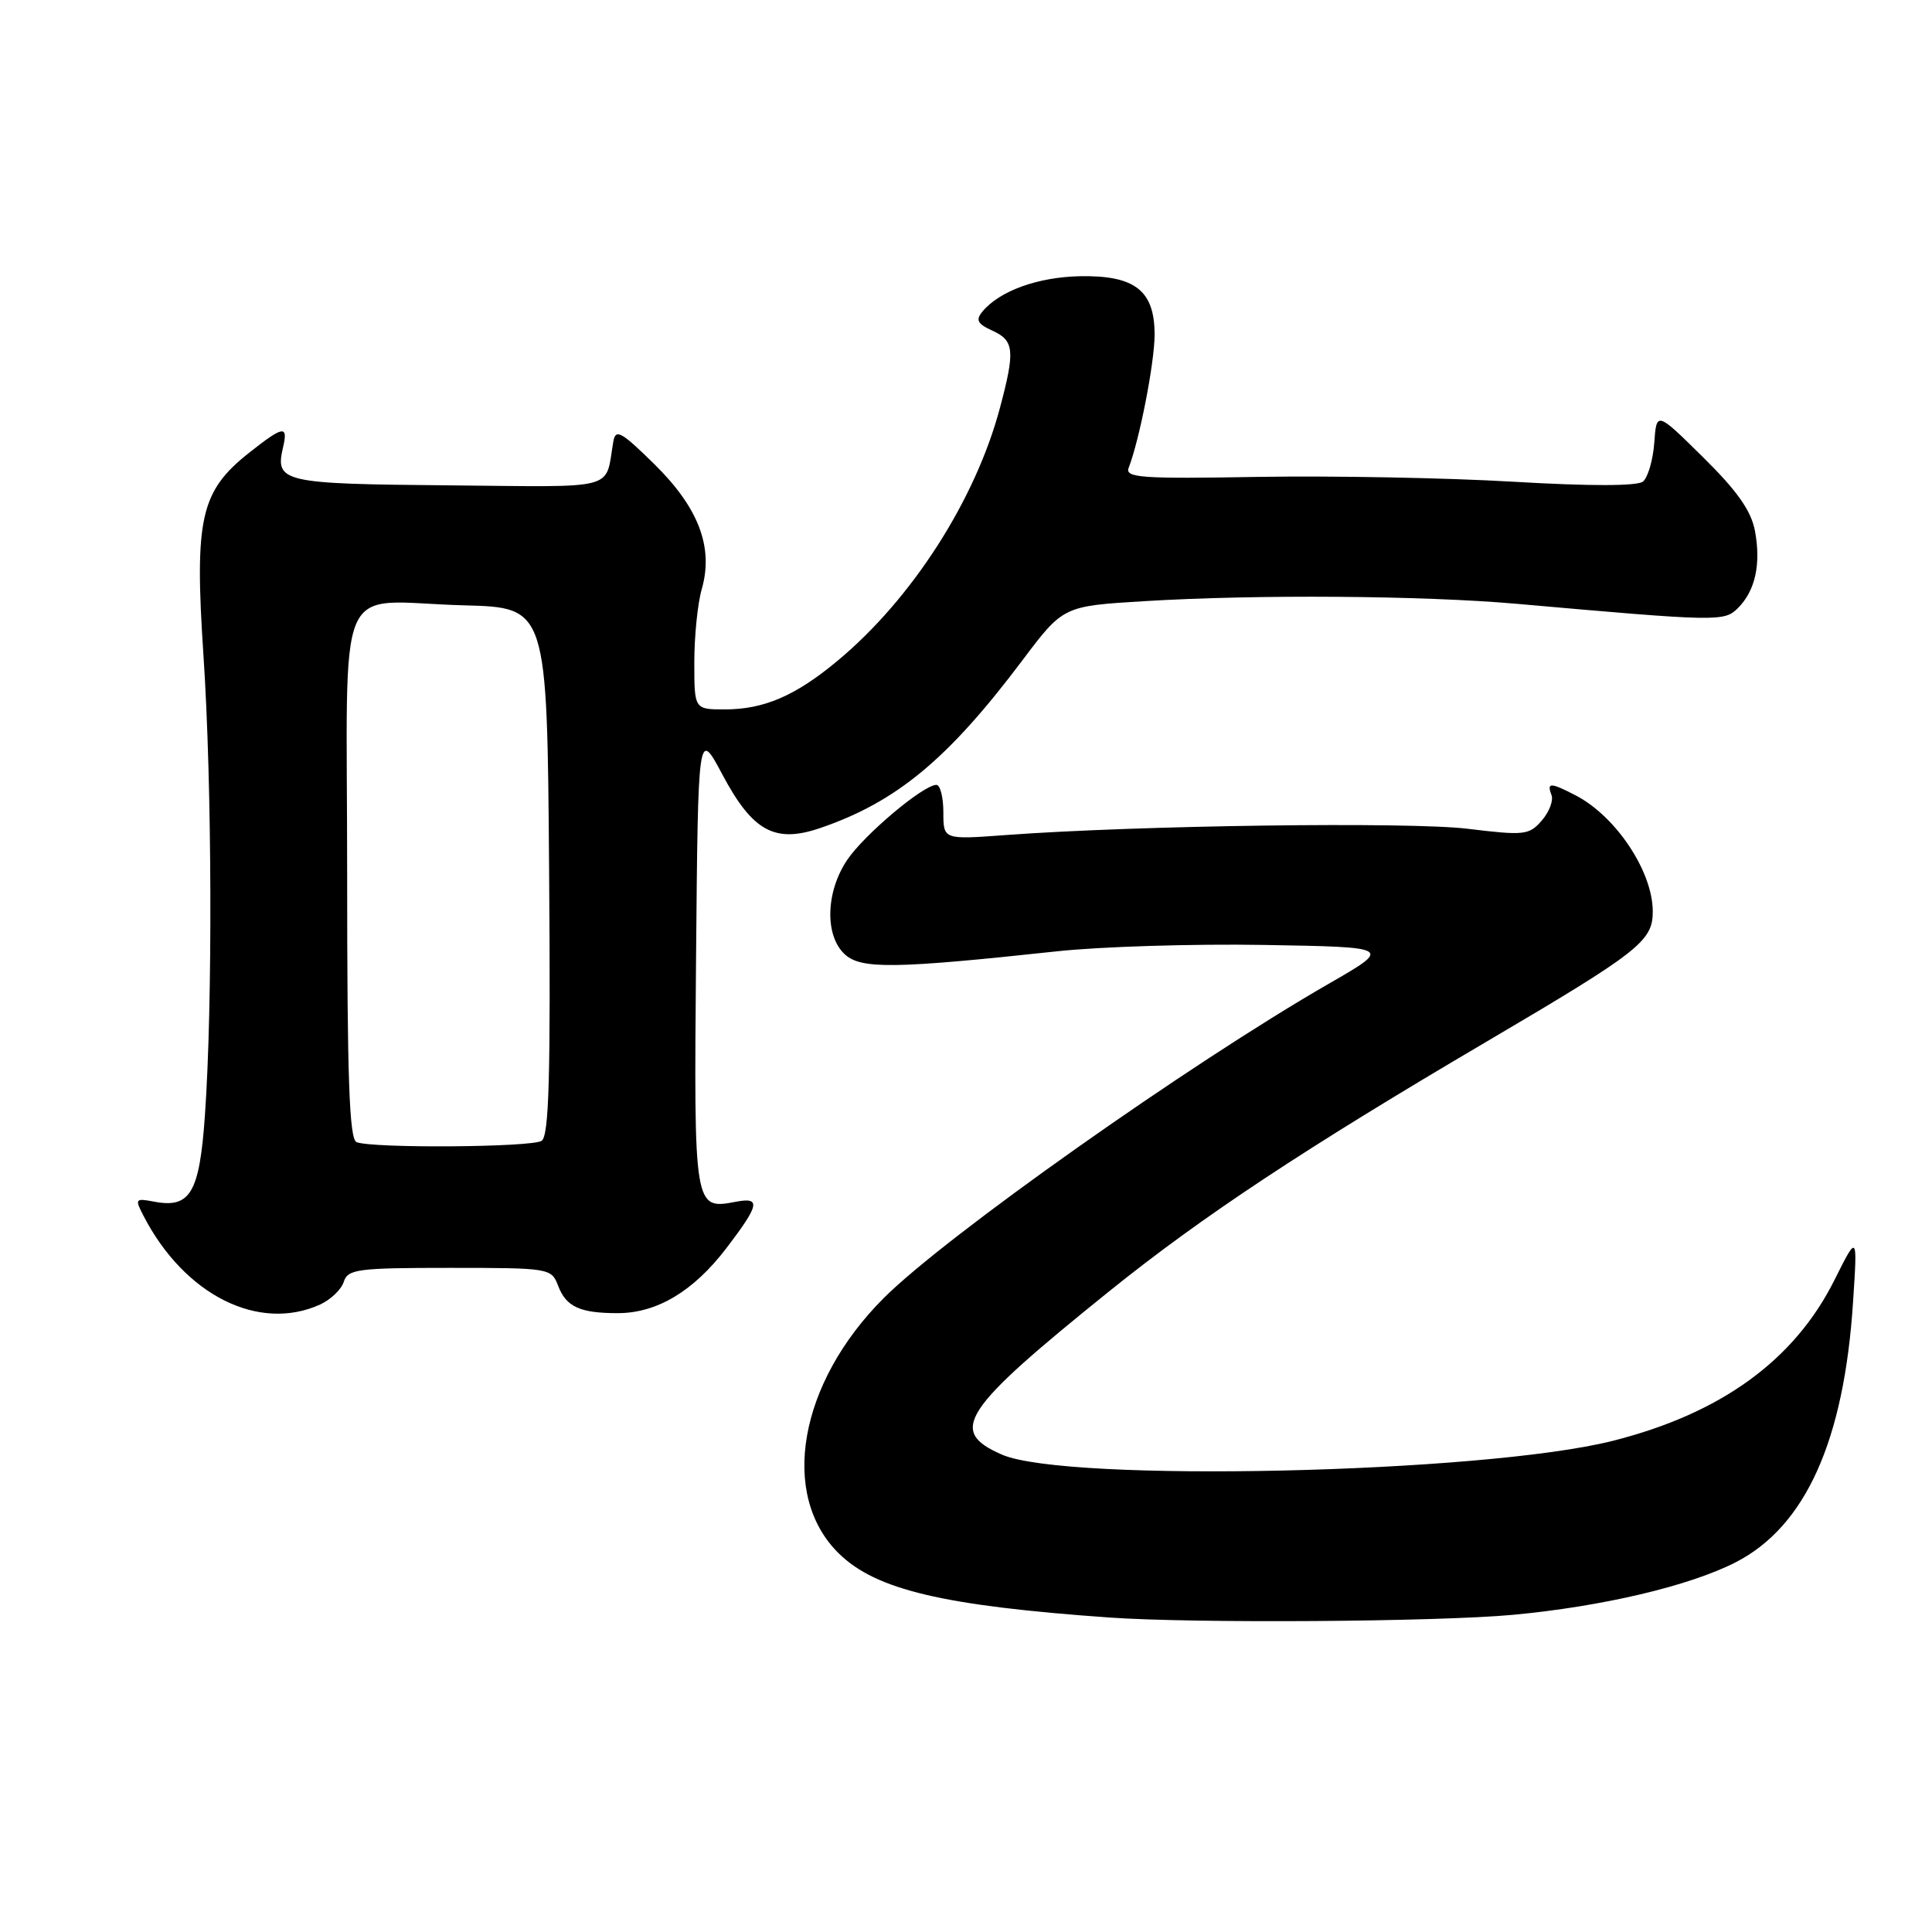 <?xml version="1.0" encoding="UTF-8" standalone="no"?>
<!DOCTYPE svg PUBLIC "-//W3C//DTD SVG 1.1//EN" "http://www.w3.org/Graphics/SVG/1.1/DTD/svg11.dtd" >
<svg xmlns="http://www.w3.org/2000/svg" xmlns:xlink="http://www.w3.org/1999/xlink" version="1.1" viewBox="0 0 256 256">
 <g >
 <path fill="currentColor"
d=" M 200.50 213.97 C 212.30 212.87 223.81 210.16 229.95 207.03 C 239.22 202.30 244.35 190.94 245.54 172.50 C 246.13 163.50 246.13 163.50 243.07 169.62 C 237.75 180.26 228.01 187.32 213.65 190.93 C 196.51 195.24 141.28 196.48 132.75 192.74 C 125.59 189.61 127.39 186.88 147.04 171.05 C 159.29 161.19 172.81 152.24 197.00 138.01 C 217.21 126.11 219.00 124.72 219.00 120.78 C 219.00 115.50 214.15 108.19 208.80 105.40 C 205.44 103.66 204.93 103.65 205.58 105.34 C 205.86 106.07 205.28 107.60 204.29 108.73 C 202.61 110.66 201.99 110.73 194.50 109.82 C 186.79 108.87 150.65 109.36 133.25 110.65 C 125.00 111.26 125.00 111.26 125.00 107.63 C 125.00 105.63 124.58 104.00 124.08 104.00 C 122.35 104.00 114.53 110.58 112.26 113.94 C 109.39 118.20 109.26 124.02 111.97 126.48 C 114.13 128.43 118.57 128.37 140.00 126.06 C 145.78 125.43 158.15 125.05 167.50 125.21 C 184.50 125.50 184.50 125.50 176.00 130.39 C 157.56 141.01 125.27 163.82 117.08 172.02 C 105.83 183.28 103.24 198.11 111.17 205.86 C 116.08 210.66 124.99 212.77 147.00 214.33 C 158.12 215.12 190.51 214.90 200.50 213.97 Z  M 42.43 172.85 C 43.82 172.21 45.23 170.86 45.55 169.85 C 46.08 168.17 47.38 168.00 59.59 168.00 C 72.82 168.00 73.06 168.04 73.95 170.36 C 75.01 173.16 76.84 174.00 81.85 174.00 C 87.04 174.00 91.89 171.10 96.24 165.40 C 100.65 159.63 100.86 158.60 97.50 159.24 C 91.96 160.30 91.94 160.20 92.23 127.04 C 92.50 96.58 92.50 96.58 95.74 102.67 C 99.75 110.19 102.70 111.78 108.74 109.70 C 118.83 106.23 125.62 100.59 135.45 87.53 C 140.88 80.31 140.88 80.31 151.59 79.66 C 166.42 78.75 188.48 78.91 201.00 80.01 C 227.68 82.37 228.47 82.39 230.29 80.57 C 232.59 78.27 233.36 74.74 232.54 70.34 C 232.04 67.68 230.19 65.05 225.68 60.60 C 219.50 54.50 219.50 54.50 219.20 58.67 C 219.03 60.97 218.35 63.28 217.70 63.81 C 216.93 64.42 210.70 64.43 200.50 63.83 C 191.70 63.31 176.51 63.03 166.74 63.19 C 151.28 63.46 149.05 63.31 149.55 62.00 C 150.99 58.28 152.97 48.13 152.99 44.40 C 153.01 38.52 150.42 36.47 143.12 36.60 C 137.53 36.71 132.46 38.54 130.18 41.28 C 129.25 42.41 129.51 42.91 131.51 43.82 C 134.39 45.13 134.52 46.46 132.51 54.00 C 129.27 66.22 120.85 79.34 111.00 87.54 C 105.41 92.20 101.23 94.00 96.03 94.00 C 92.00 94.00 92.00 94.00 92.00 87.74 C 92.00 84.30 92.44 79.94 92.99 78.05 C 94.57 72.52 92.58 67.28 86.70 61.50 C 82.32 57.19 81.57 56.78 81.27 58.50 C 80.13 65.08 82.23 64.52 59.39 64.31 C 37.36 64.12 36.42 63.90 37.51 59.25 C 38.20 56.30 37.54 56.41 33.00 60.00 C 26.56 65.10 25.75 68.68 26.96 86.85 C 28.10 103.92 28.19 133.14 27.15 147.83 C 26.43 158.09 25.21 160.15 20.39 159.22 C 17.92 158.75 17.85 158.86 19.02 161.11 C 24.44 171.61 34.30 176.55 42.43 172.85 Z  M 47.25 151.34 C 46.28 150.95 46.00 142.92 46.00 115.94 C 46.00 75.25 44.05 79.75 61.50 80.21 C 72.50 80.50 72.50 80.50 72.76 115.43 C 72.97 142.71 72.75 150.54 71.76 151.17 C 70.41 152.03 49.33 152.18 47.25 151.34 Z "/>
</g>
</svg>